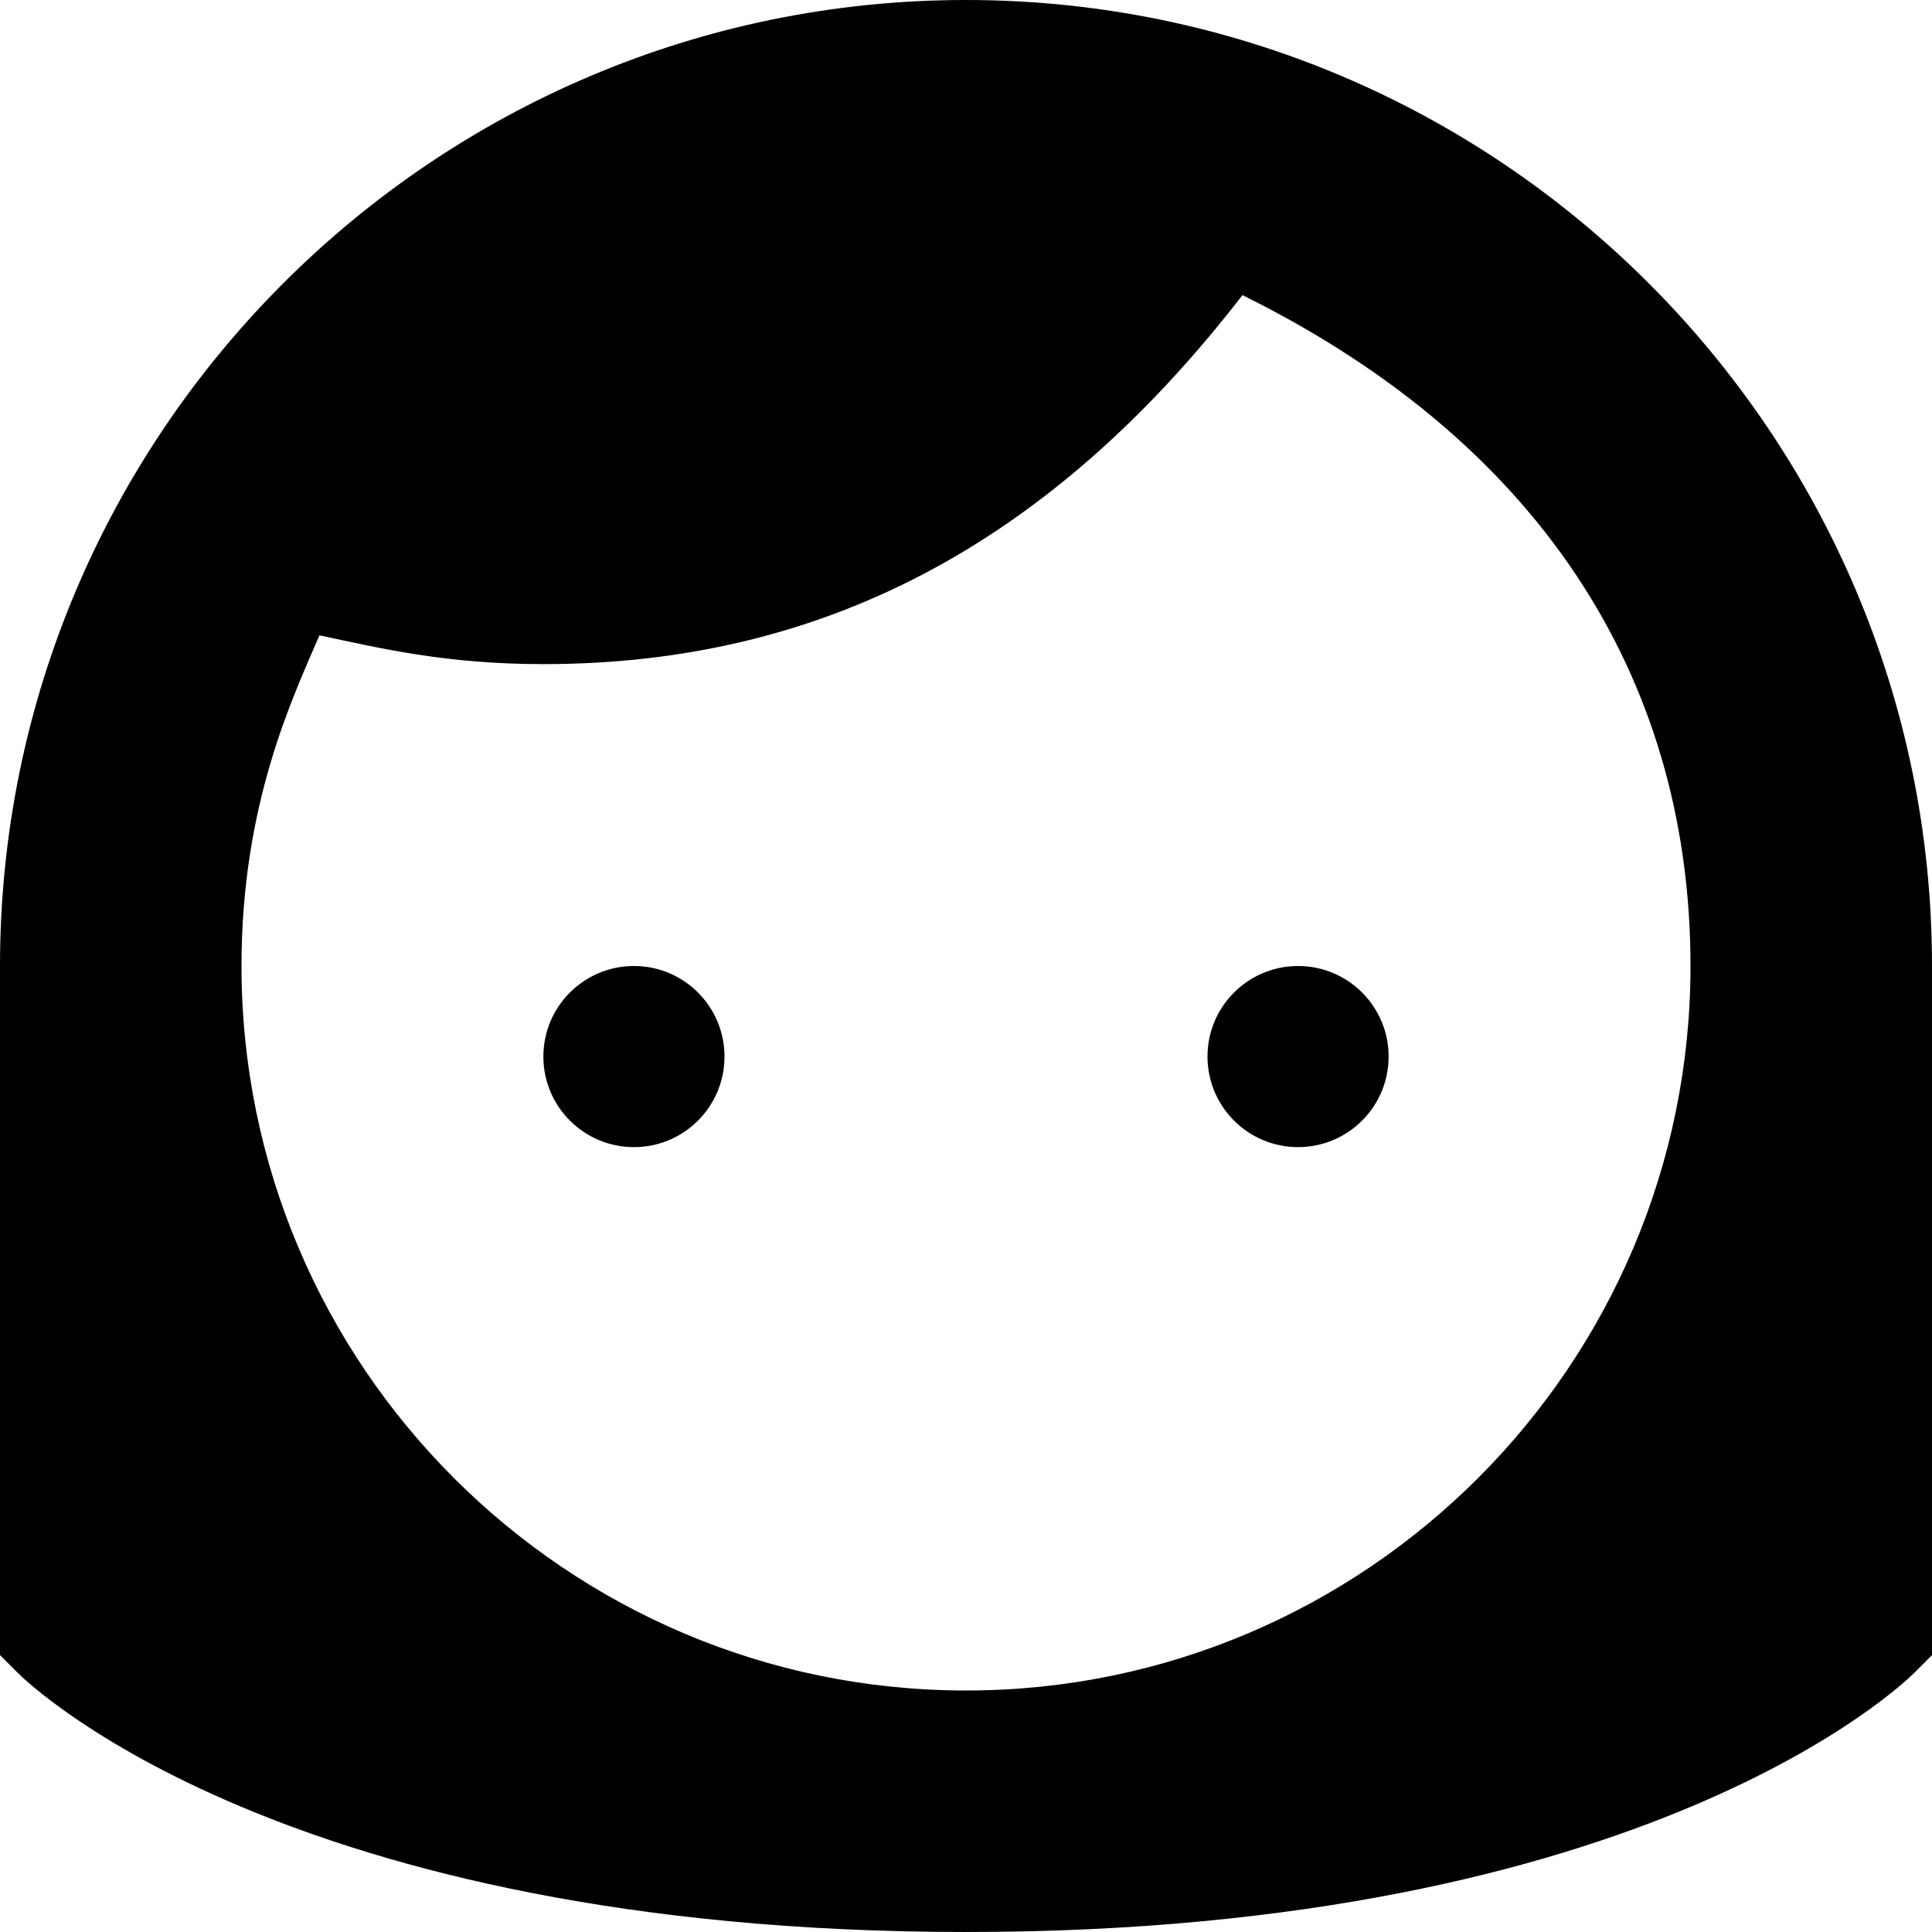 <?xml version="1.0" encoding="utf-8"?>
<!-- Generator: Adobe Illustrator 20.0.0, SVG Export Plug-In . SVG Version: 6.00 Build 0)  -->
<!DOCTYPE svg PUBLIC "-//W3C//DTD SVG 1.1//EN" "http://www.w3.org/Graphics/SVG/1.1/DTD/svg11.dtd">
<svg version="1.1" id="Layer_1" xmlns="http://www.w3.org/2000/svg" xmlns:xlink="http://www.w3.org/1999/xlink" x="0px" y="0px"
	 width="32px" height="32px" viewBox="0 0 32 32" enable-background="new 0 0 32 32" xml:space="preserve">
<path d="M16,0C7.178,0,0,7.178,0,16v11.414l0.293,0.293C0.468,27.883,4.715,32,16,32s15.532-4.117,15.707-4.293L32,27.414V16
	C32,7.178,24.822,0,16,0z M16,28C9.383,28,4,22.617,4,16c0-2.684,0.847-4.442,1.291-5.477C6.291,10.735,7.379,11,9,11
	c4.584,0,8.366-1.954,11.579-6.112C25.75,7.446,28,11.492,28,16C28,22.617,22.617,28,16,28z"/>
<circle cx="10.5" cy="17.5" r="1.5"/>
<circle cx="21.5" cy="17.5" r="1.5"/>
</svg>
